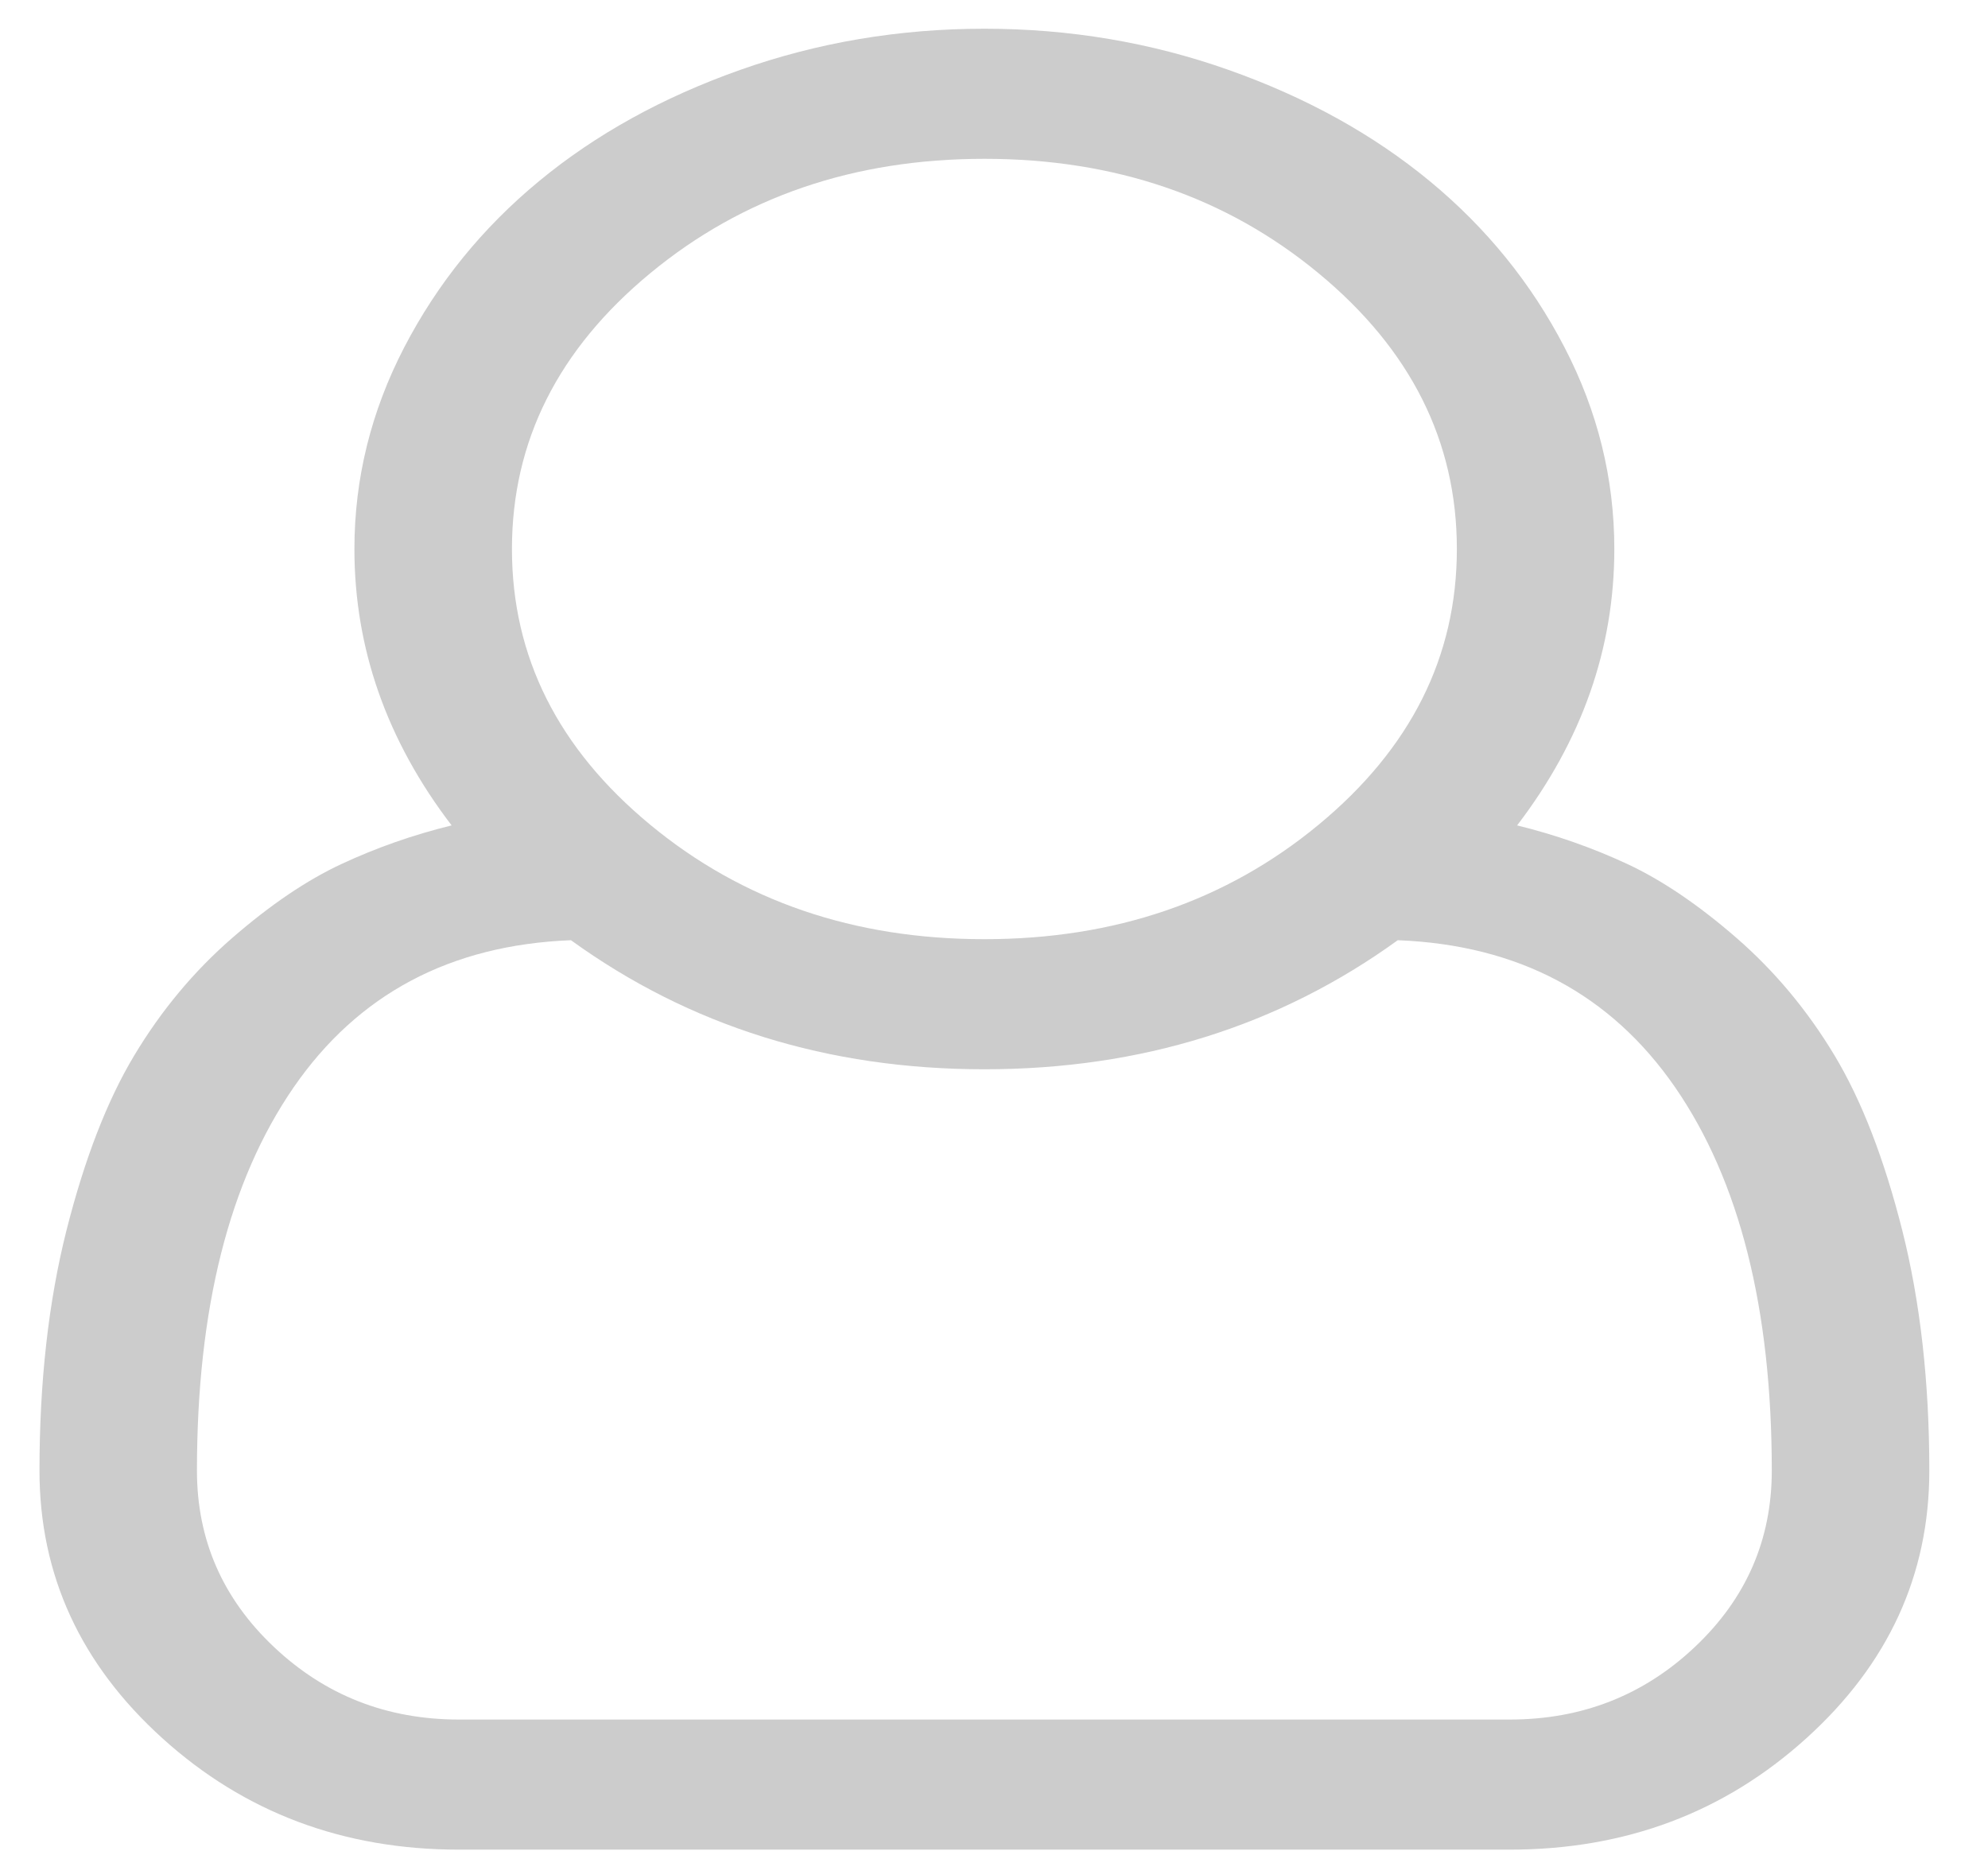 <svg width="29" height="27" viewBox="0 0 29 27" fill="none" xmlns="http://www.w3.org/2000/svg">
<path d="M22.131 12.042C22.694 12.18 23.229 12.368 23.738 12.605C24.246 12.842 24.779 13.203 25.335 13.687C25.891 14.171 26.367 14.742 26.762 15.399C27.157 16.057 27.486 16.907 27.749 17.949C28.012 18.992 28.144 20.161 28.144 21.455C28.144 22.977 27.546 24.279 26.349 25.361C25.152 26.444 23.711 26.985 22.023 26.985H6.696C5.009 26.985 3.567 26.444 2.37 25.361C1.174 24.279 0.576 22.977 0.576 21.455C0.576 20.161 0.707 18.992 0.97 17.949C1.234 16.907 1.563 16.057 1.958 15.399C2.352 14.742 2.828 14.171 3.384 13.687C3.941 13.203 4.473 12.842 4.982 12.605C5.49 12.368 6.026 12.18 6.588 12.042C5.643 10.806 5.17 9.462 5.17 8.01C5.17 6.982 5.413 6.001 5.897 5.067C6.382 4.133 7.037 3.325 7.863 2.643C8.688 1.961 9.666 1.42 10.797 1.02C11.928 0.62 13.115 0.419 14.36 0.419C15.604 0.419 16.792 0.62 17.922 1.02C19.053 1.42 20.031 1.961 20.857 2.643C21.683 3.325 22.338 4.133 22.822 5.067C23.307 6.001 23.549 6.982 23.549 8.01C23.549 9.462 23.076 10.806 22.131 12.042ZM14.36 2.317C12.457 2.317 10.833 2.873 9.487 3.985C8.141 5.097 7.468 6.438 7.468 8.01C7.468 9.581 8.141 10.922 9.487 12.034C10.833 13.146 12.457 13.702 14.36 13.702C16.262 13.702 17.887 13.146 19.233 12.034C20.579 10.922 21.252 9.581 21.252 8.01C21.252 6.438 20.579 5.097 19.233 3.985C17.887 2.873 16.262 2.317 14.36 2.317ZM22.023 25.087C23.076 25.087 23.977 24.734 24.725 24.027C25.473 23.321 25.846 22.463 25.846 21.455C25.846 19.093 25.377 17.23 24.438 15.866C23.498 14.503 22.149 13.786 20.39 13.717C18.655 14.972 16.645 15.6 14.36 15.6C12.074 15.6 10.064 14.972 8.329 13.717C6.57 13.786 5.221 14.503 4.282 15.866C3.343 17.23 2.873 19.093 2.873 21.455C2.873 22.463 3.247 23.321 3.995 24.027C4.743 24.734 5.643 25.087 6.696 25.087H22.023Z" fill="#CCCCCC"/>
</svg>
